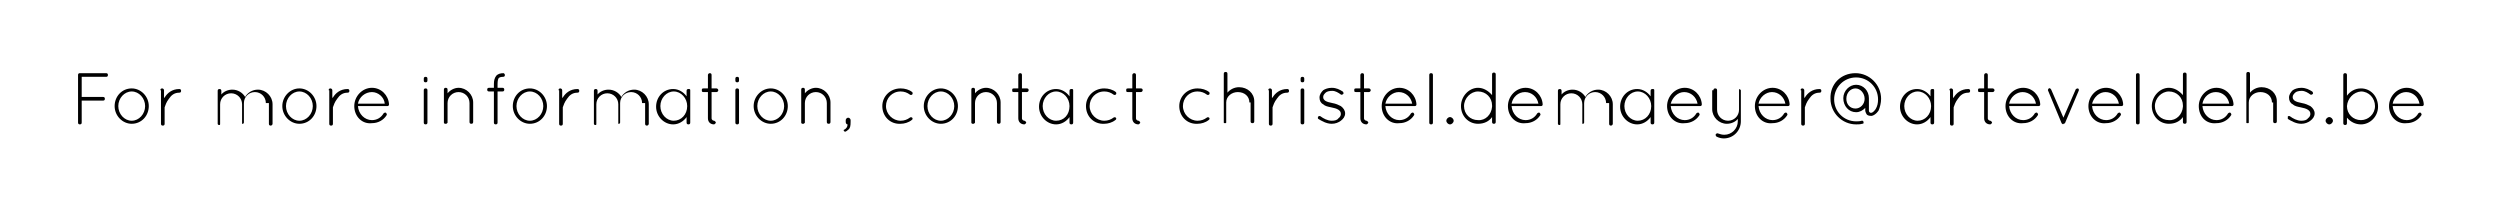 <?xml version="1.0" encoding="utf-8"?>
<!-- Generator: Adobe Illustrator 18.1.1, SVG Export Plug-In . SVG Version: 6.00 Build 0)  -->
<svg version="1.1" id="Laag_1" xmlns="http://www.w3.org/2000/svg" xmlns:xlink="http://www.w3.org/1999/xlink" x="0px" y="0px"
	 viewBox="0 0 410 33" enable-background="new 0 0 410 33" xml:space="preserve">
<g>
	<path d="M12.8,12.3c0-0.2,0.1-0.3,0.3-0.3h0h4.3c0.2,0,0.3,0.1,0.3,0.3c0,0.2-0.1,0.3-0.3,0.3h-4v3.3h3.5c0.2,0,0.3,0.1,0.3,0.3
		c0,0.2-0.1,0.3-0.3,0.3h-3.5v3.6c0,0.2-0.1,0.3-0.3,0.3c-0.2,0-0.3-0.1-0.3-0.3V12.3z"/>
	<path d="M21.6,14.5c1.5,0,2.8,1.3,2.8,2.9s-1.2,2.9-2.8,2.9c-1.5,0-2.8-1.3-2.8-2.9S20,14.5,21.6,14.5z M21.6,19.8
		c1.2,0,2.2-1.1,2.2-2.4s-1-2.4-2.2-2.4s-2.2,1.1-2.2,2.4S20.4,19.8,21.6,19.8z"/>
	<path d="M26.3,14.8c0-0.2,0.1-0.3,0.3-0.3c0.1,0,0.3,0.1,0.3,0.3v1.3c0,0,0-0.1,0.1-0.1c0.4-0.7,1.2-1.4,2.4-1.4
		c0.2,0,0.3,0.1,0.3,0.3c0,0.2-0.1,0.3-0.3,0.3c-0.8,0-1.3,0.4-1.7,1c-0.4,0.5-0.6,1.1-0.7,1.4c0,0,0,0.1,0,0.1v2.6
		c0,0.2-0.1,0.3-0.3,0.3c-0.2,0-0.3-0.1-0.3-0.3V14.8z"/>
	<path d="M43.6,16.9c0-1-0.8-1.8-1.8-1.8c-1,0-1.8,0.8-1.8,1.8v3.2v0c0,0,0,0,0,0v0c0,0.1-0.1,0.1-0.1,0.2c0,0-0.1,0-0.1,0h0h0
		c0,0,0,0,0,0c0,0,0,0-0.1,0c0,0,0,0,0,0l0,0c0,0,0,0,0,0c0,0,0,0,0,0c0,0,0,0,0,0c0,0,0,0,0,0v0v0v-3.2c0-1-0.8-1.8-1.8-1.8
		c-1,0-1.8,0.8-1.8,1.8v3.2c0,0.1,0,0.2-0.1,0.2c0,0,0,0-0.1,0c0,0,0,0,0,0h0h0c-0.1,0-0.2-0.1-0.2-0.2v-0.1v-3.2v-0.1v-2
		c0-0.2,0.1-0.3,0.3-0.3c0.2,0,0.3,0.1,0.3,0.3v0.6c0.4-0.5,1.1-0.8,1.8-0.8c0.9,0,1.7,0.5,2.1,1.2c0.4-0.7,1.2-1.2,2.1-1.2
		c1.3,0,2.4,1.1,2.4,2.4v3.2c0,0.1-0.1,0.3-0.3,0.3c-0.2,0-0.3-0.1-0.3-0.3V16.9z"/>
	<path d="M49.1,14.5c1.5,0,2.8,1.3,2.8,2.9s-1.2,2.9-2.8,2.9c-1.5,0-2.8-1.3-2.8-2.9S47.6,14.5,49.1,14.5z M49.1,19.8
		c1.2,0,2.2-1.1,2.2-2.4s-1-2.4-2.2-2.4s-2.2,1.1-2.2,2.4S47.9,19.8,49.1,19.8z"/>
	<path d="M53.9,14.8c0-0.2,0.1-0.3,0.3-0.3c0.1,0,0.3,0.1,0.3,0.3v1.3c0,0,0-0.1,0.1-0.1c0.4-0.7,1.2-1.4,2.4-1.4
		c0.2,0,0.3,0.1,0.3,0.3c0,0.2-0.1,0.3-0.3,0.3c-0.8,0-1.3,0.4-1.7,1c-0.4,0.5-0.6,1.1-0.7,1.4c0,0,0,0.1,0,0.1v2.6
		c0,0.2-0.1,0.3-0.3,0.3c-0.2,0-0.3-0.1-0.3-0.3V14.8z"/>
	<path d="M58.1,17.4c0-1.6,1.3-3,2.9-3c1.5,0,2.7,1.2,2.8,2.7v0v0c0,0.2-0.1,0.3-0.3,0.3h-4.8c0.1,1.3,1.1,2.3,2.3,2.3
		c0.8,0,1.5-0.4,1.9-1.1c0.1-0.1,0.3-0.2,0.4-0.1c0.1,0.1,0.2,0.3,0.1,0.4c-0.5,0.8-1.4,1.3-2.4,1.3C59.4,20.4,58.1,19.1,58.1,17.4z
		 M58.7,17h4.4C63,15.9,62,15.1,61,15.1C59.9,15.1,58.9,15.9,58.7,17z"/>
	<path d="M69.5,12.9c0-0.2,0.1-0.3,0.3-0.3c0.2,0,0.3,0.1,0.3,0.3v0.3c0,0.2-0.1,0.3-0.3,0.3c-0.2,0-0.3-0.1-0.3-0.3V12.9z
		 M69.5,14.8c0-0.2,0.1-0.3,0.3-0.3c0.2,0,0.3,0.1,0.3,0.3v5.3c0,0.2-0.1,0.3-0.3,0.3c-0.2,0-0.3-0.1-0.3-0.3V14.8z"/>
	<path d="M77,16.9c0-1-0.8-1.8-1.8-1.8c-1,0-1.8,0.8-1.8,1.8v3.2v0c0,0,0,0.1-0.1,0.1c0,0.1-0.1,0.1-0.2,0.1H73
		c-0.1,0-0.2-0.1-0.2-0.2c0,0,0,0,0,0s0,0,0,0v-0.1v-3.2v-0.1v-2c0-0.2,0.1-0.3,0.3-0.3c0.2,0,0.3,0.1,0.3,0.3v0.6
		c0.4-0.5,1.1-0.9,1.8-0.9c1.3,0,2.4,1.1,2.4,2.4v3.2c0,0.2-0.1,0.3-0.3,0.3c-0.2,0-0.3-0.1-0.3-0.3V16.9z"/>
	<path d="M82.8,12.3c0,0.2-0.1,0.3-0.3,0.3c-0.4,0-0.6,0.1-0.7,0.2c-0.1,0.1-0.2,0.4-0.2,1v0.6h0.8c0.2,0,0.3,0.1,0.3,0.3
		c0,0.2-0.1,0.3-0.3,0.3h-0.8v5.1c0,0.2-0.1,0.3-0.3,0.3c-0.2,0-0.3-0.1-0.3-0.3V15h-0.8c-0.2,0-0.3-0.1-0.3-0.3
		c0-0.2,0.1-0.3,0.3-0.3h0.8v-0.6c0-0.6,0.1-1,0.4-1.4c0.3-0.3,0.7-0.4,1.2-0.4C82.6,12,82.8,12.1,82.8,12.3z"/>
	<path d="M86.9,14.5c1.5,0,2.8,1.3,2.8,2.9s-1.2,2.9-2.8,2.9c-1.5,0-2.8-1.3-2.8-2.9S85.3,14.5,86.9,14.5z M86.9,19.8
		c1.2,0,2.2-1.1,2.2-2.4s-1-2.4-2.2-2.4s-2.2,1.1-2.2,2.4S85.7,19.8,86.9,19.8z"/>
	<path d="M91.6,14.8c0-0.2,0.1-0.3,0.3-0.3c0.1,0,0.3,0.1,0.3,0.3v1.3c0,0,0-0.1,0.1-0.1c0.4-0.7,1.2-1.4,2.4-1.4
		c0.2,0,0.3,0.1,0.3,0.3c0,0.2-0.1,0.3-0.3,0.3c-0.8,0-1.3,0.4-1.7,1c-0.4,0.5-0.6,1.1-0.7,1.4c0,0,0,0.1,0,0.1v2.6
		c0,0.2-0.1,0.3-0.3,0.3c-0.2,0-0.3-0.1-0.3-0.3V14.8z"/>
	<path d="M105.3,16.9c0-1-0.8-1.8-1.8-1.8c-1,0-1.8,0.8-1.8,1.8v3.2v0c0,0,0,0,0,0v0c0,0.1-0.1,0.1-0.1,0.2c0,0-0.1,0-0.1,0h0h0
		c0,0,0,0,0,0c0,0,0,0-0.1,0c0,0,0,0,0,0l0,0c0,0,0,0,0,0c0,0,0,0,0,0c0,0,0,0,0,0c0,0,0,0,0,0v0v0v-3.2c0-1-0.8-1.8-1.8-1.8
		c-1,0-1.8,0.8-1.8,1.8v3.2c0,0.1,0,0.2-0.1,0.2c0,0,0,0-0.1,0c0,0,0,0,0,0h0h0c-0.1,0-0.2-0.1-0.2-0.2v-0.1v-3.2v-0.1v-2
		c0-0.2,0.1-0.3,0.3-0.3c0.2,0,0.3,0.1,0.3,0.3v0.6c0.4-0.5,1.1-0.8,1.8-0.8c0.9,0,1.7,0.5,2.1,1.2c0.4-0.7,1.2-1.2,2.1-1.2
		c1.3,0,2.4,1.1,2.4,2.4v3.2c0,0.1-0.1,0.3-0.3,0.3c-0.2,0-0.3-0.1-0.3-0.3V16.9z"/>
	<path d="M113.2,14.8v5.3c0,0.2-0.1,0.3-0.3,0.3s-0.3-0.1-0.3-0.3v-0.9c-0.5,0.7-1.3,1.2-2.2,1.2c-1.5,0-2.8-1.3-2.8-2.9
		c0-1.6,1.2-2.9,2.8-2.9c0.9,0,1.7,0.5,2.2,1.2v-0.9c0-0.2,0.1-0.3,0.3-0.3S113.2,14.6,113.2,14.8z M112.7,17.4c0-1.3-1-2.4-2.2-2.4
		c-1.2,0-2.2,1.1-2.2,2.4s1,2.4,2.2,2.4C111.7,19.8,112.7,18.8,112.7,17.4z"/>
	<path d="M117.8,14.8c0,0.1-0.1,0.3-0.3,0.3h-0.8v4.3c0,0.3,0.3,0.4,0.4,0.4s0.3,0.2,0.3,0.3c0,0.1-0.2,0.3-0.3,0.3
		c-0.6,0-1-0.4-1-1v-4.3h-0.7c-0.3,0-0.3-0.1-0.3-0.3s0-0.3,0.3-0.3h0.7v-2.2c0-0.1,0.1-0.3,0.3-0.3c0.2,0,0.3,0.1,0.3,0.3v2.2h0.8
		C117.6,14.5,117.8,14.6,117.8,14.8z"/>
	<path d="M120.6,12.9c0-0.2,0.1-0.3,0.3-0.3c0.2,0,0.3,0.1,0.3,0.3v0.3c0,0.2-0.1,0.3-0.3,0.3c-0.2,0-0.3-0.1-0.3-0.3V12.9z
		 M120.6,14.8c0-0.2,0.1-0.3,0.3-0.3c0.2,0,0.3,0.1,0.3,0.3v5.3c0,0.2-0.1,0.3-0.3,0.3c-0.2,0-0.3-0.1-0.3-0.3V14.8z"/>
	<path d="M126.4,14.5c1.5,0,2.8,1.3,2.8,2.9s-1.2,2.9-2.8,2.9c-1.5,0-2.8-1.3-2.8-2.9S124.9,14.5,126.4,14.5z M126.4,19.8
		c1.2,0,2.2-1.1,2.2-2.4s-1-2.4-2.2-2.4s-2.2,1.1-2.2,2.4S125.2,19.8,126.4,19.8z"/>
	<path d="M135.6,16.9c0-1-0.8-1.8-1.8-1.8c-1,0-1.8,0.8-1.8,1.8v3.2v0c0,0,0,0.1-0.1,0.1c0,0.1-0.1,0.1-0.2,0.1h-0.1
		c-0.1,0-0.2-0.1-0.2-0.2c0,0,0,0,0,0s0,0,0,0v-0.1v-3.2v-0.1v-2c0-0.2,0.1-0.3,0.3-0.3c0.2,0,0.3,0.1,0.3,0.3v0.6
		c0.4-0.5,1.1-0.9,1.8-0.9c1.3,0,2.4,1.1,2.4,2.4v3.2c0,0.2-0.1,0.3-0.3,0.3c-0.2,0-0.3-0.1-0.3-0.3V16.9z"/>
	<path d="M138.4,21.3c0.4-0.2,0.6-0.5,0.6-0.9c-0.2,0-0.3-0.2-0.3-0.4v-0.3c0-0.2,0.2-0.4,0.4-0.4c0.2,0,0.4,0.2,0.4,0.4V20
		c0,0.7-0.1,1-0.3,1.2s-0.5,0.4-0.6,0.4c-0.1,0-0.2-0.1-0.2-0.2C138.3,21.4,138.3,21.3,138.4,21.3z"/>
	<path d="M144.7,17.4c0-1.6,1.3-2.9,3-2.9c0.7,0,1.4,0.2,1.9,0.6c0.1,0.1,0.1,0.3,0,0.4c-0.1,0.1-0.3,0.1-0.4,0
		c-0.4-0.3-0.9-0.5-1.5-0.5c-1.4,0-2.4,1.1-2.4,2.4c0,1.3,1.1,2.4,2.4,2.4c0.6,0,1.1-0.2,1.5-0.5c0.1-0.1,0.3-0.1,0.4,0
		c0.1,0.1,0.1,0.3-0.1,0.4c-0.5,0.4-1.2,0.6-1.8,0.6C146,20.4,144.7,19.1,144.7,17.4z"/>
	<path d="M154.3,14.5c1.5,0,2.8,1.3,2.8,2.9s-1.2,2.9-2.8,2.9c-1.5,0-2.8-1.3-2.8-2.9S152.8,14.5,154.3,14.5z M154.3,19.8
		c1.2,0,2.2-1.1,2.2-2.4s-1-2.4-2.2-2.4s-2.2,1.1-2.2,2.4S153.1,19.8,154.3,19.8z"/>
	<path d="M163.5,16.9c0-1-0.8-1.8-1.8-1.8c-1,0-1.8,0.8-1.8,1.8v3.2v0c0,0,0,0.1-0.1,0.1c0,0.1-0.1,0.1-0.2,0.1h-0.1
		c-0.1,0-0.2-0.1-0.2-0.2c0,0,0,0,0,0s0,0,0,0v-0.1v-3.2v-0.1v-2c0-0.2,0.1-0.3,0.3-0.3c0.2,0,0.3,0.1,0.3,0.3v0.6
		c0.4-0.5,1.1-0.9,1.8-0.9c1.3,0,2.4,1.1,2.4,2.4v3.2c0,0.2-0.1,0.3-0.3,0.3c-0.2,0-0.3-0.1-0.3-0.3V16.9z"/>
	<path d="M168.7,14.8c0,0.1-0.1,0.3-0.3,0.3h-0.8v4.3c0,0.3,0.3,0.4,0.4,0.4s0.3,0.2,0.3,0.3c0,0.1-0.2,0.3-0.3,0.3
		c-0.6,0-1-0.4-1-1v-4.3h-0.7c-0.3,0-0.3-0.1-0.3-0.3s0-0.3,0.3-0.3h0.7v-2.2c0-0.1,0.1-0.3,0.3-0.3c0.2,0,0.3,0.1,0.3,0.3v2.2h0.8
		C168.6,14.5,168.7,14.6,168.7,14.8z"/>
	<path d="M176,14.8v5.3c0,0.2-0.1,0.3-0.3,0.3s-0.3-0.1-0.3-0.3v-0.9c-0.5,0.7-1.3,1.2-2.2,1.2c-1.5,0-2.8-1.3-2.8-2.9
		c0-1.6,1.2-2.9,2.8-2.9c0.9,0,1.7,0.5,2.2,1.2v-0.9c0-0.2,0.1-0.3,0.3-0.3S176,14.6,176,14.8z M175.4,17.4c0-1.3-1-2.4-2.2-2.4
		c-1.2,0-2.2,1.1-2.2,2.4s1,2.4,2.2,2.4C174.5,19.8,175.4,18.8,175.4,17.4z"/>
	<path d="M178.1,17.4c0-1.6,1.3-2.9,3-2.9c0.7,0,1.4,0.2,1.9,0.6c0.1,0.1,0.1,0.3,0,0.4c-0.1,0.1-0.3,0.1-0.4,0
		c-0.4-0.3-0.9-0.5-1.5-0.5c-1.4,0-2.4,1.1-2.4,2.4c0,1.3,1.1,2.4,2.4,2.4c0.6,0,1.1-0.2,1.5-0.5c0.1-0.1,0.3-0.1,0.4,0
		c0.1,0.1,0.1,0.3-0.1,0.4c-0.5,0.4-1.2,0.6-1.8,0.6C179.4,20.4,178.1,19.1,178.1,17.4z"/>
	<path d="M187.4,14.8c0,0.1-0.1,0.3-0.3,0.3h-0.8v4.3c0,0.3,0.3,0.4,0.4,0.4s0.3,0.2,0.3,0.3c0,0.1-0.2,0.3-0.3,0.3
		c-0.6,0-1-0.4-1-1v-4.3H185c-0.3,0-0.3-0.1-0.3-0.3s0-0.3,0.3-0.3h0.7v-2.2c0-0.1,0.1-0.3,0.3-0.3c0.2,0,0.3,0.1,0.3,0.3v2.2h0.8
		C187.3,14.5,187.4,14.6,187.4,14.8z"/>
	<path d="M193.4,17.4c0-1.6,1.3-2.9,3-2.9c0.7,0,1.4,0.2,1.9,0.6c0.1,0.1,0.1,0.3,0,0.4c-0.1,0.1-0.3,0.1-0.4,0
		c-0.4-0.3-0.9-0.5-1.5-0.5c-1.4,0-2.4,1.1-2.4,2.4c0,1.3,1.1,2.4,2.4,2.4c0.6,0,1.1-0.2,1.5-0.5c0.1-0.1,0.3-0.1,0.4,0
		c0.1,0.1,0.1,0.3-0.1,0.4c-0.5,0.4-1.2,0.6-1.8,0.6C194.7,20.4,193.4,19.1,193.4,17.4z"/>
	<path d="M204.9,16.8c0-1-0.8-1.7-1.9-1.7c-1,0-1.9,0.7-1.9,1.7v3.3v0c0,0,0,0,0,0c0,0,0,0,0,0c0,0.1-0.1,0.1-0.2,0.1c0,0,0,0,0,0h0
		h0c-0.1,0-0.2,0-0.2-0.1c0,0,0-0.1,0-0.1c0,0,0-0.1,0-0.1v-3.3v-0.1v-4.4c0-0.2,0.1-0.3,0.3-0.3c0.2,0,0.3,0.1,0.3,0.3v3.1
		c0.4-0.5,1.1-0.9,1.9-0.9c1.4,0,2.5,1,2.5,2.3v3.3c0,0.2-0.1,0.3-0.3,0.3c-0.2,0-0.3-0.1-0.3-0.3V16.8z"/>
	<path d="M208,14.8c0-0.2,0.1-0.3,0.3-0.3c0.1,0,0.3,0.1,0.3,0.3v1.3c0,0,0-0.1,0.1-0.1c0.4-0.7,1.2-1.4,2.4-1.4
		c0.2,0,0.3,0.1,0.3,0.3c0,0.2-0.1,0.3-0.3,0.3c-0.8,0-1.3,0.4-1.7,1c-0.4,0.5-0.6,1.1-0.7,1.4c0,0,0,0.1,0,0.1v2.6
		c0,0.2-0.1,0.3-0.3,0.3c-0.2,0-0.3-0.1-0.3-0.3V14.8z"/>
	<path d="M213.3,12.9c0-0.2,0.1-0.3,0.3-0.3c0.2,0,0.3,0.1,0.3,0.3v0.3c0,0.2-0.1,0.3-0.3,0.3c-0.2,0-0.3-0.1-0.3-0.3V12.9z
		 M213.3,14.8c0-0.2,0.1-0.3,0.3-0.3c0.2,0,0.3,0.1,0.3,0.3v5.3c0,0.2-0.1,0.3-0.3,0.3c-0.2,0-0.3-0.1-0.3-0.3V14.8z"/>
	<path d="M216.2,19.1c0.1-0.1,0.3-0.1,0.4,0c0.4,0.3,1.1,0.7,1.8,0.7c0.5,0,0.9-0.1,1.1-0.4c0.3-0.2,0.4-0.5,0.4-0.7
		c0-0.3-0.1-0.5-0.4-0.7c-0.3-0.2-0.7-0.3-1.2-0.4l0,0c-0.5-0.1-1-0.2-1.3-0.5c-0.4-0.2-0.6-0.6-0.6-1.1c0-0.5,0.3-0.9,0.6-1.2
		c0.3-0.2,0.8-0.4,1.4-0.4c0.8,0,1.3,0.3,1.8,0.6c0.1,0.1,0.2,0.3,0.1,0.4s-0.3,0.2-0.4,0.1c-0.4-0.3-0.9-0.6-1.4-0.6
		c-0.5,0-0.9,0.1-1.1,0.3c-0.2,0.2-0.4,0.4-0.4,0.7s0.1,0.4,0.3,0.6c0.3,0.2,0.7,0.3,1.2,0.4h0c0.6,0.1,1,0.3,1.4,0.5
		c0.4,0.3,0.7,0.7,0.7,1.2s-0.3,0.9-0.7,1.2c-0.4,0.3-0.9,0.5-1.5,0.5c-0.9,0-1.7-0.5-2.2-0.8C216.1,19.4,216.1,19.3,216.2,19.1z"/>
	<path d="M224.8,14.8c0,0.1-0.1,0.3-0.3,0.3h-0.8v4.3c0,0.3,0.3,0.4,0.4,0.4s0.3,0.2,0.3,0.3c0,0.1-0.2,0.3-0.3,0.3
		c-0.6,0-1-0.4-1-1v-4.3h-0.7c-0.3,0-0.3-0.1-0.3-0.3s0-0.3,0.3-0.3h0.7v-2.2c0-0.1,0.1-0.3,0.3-0.3c0.2,0,0.3,0.1,0.3,0.3v2.2h0.8
		C224.6,14.5,224.8,14.6,224.8,14.8z"/>
	<path d="M226.6,17.4c0-1.6,1.3-3,2.9-3c1.5,0,2.7,1.2,2.8,2.7v0v0c0,0.2-0.1,0.3-0.3,0.3h-4.8c0.1,1.3,1.1,2.3,2.3,2.3
		c0.8,0,1.5-0.4,1.9-1.1c0.1-0.1,0.3-0.2,0.4-0.1c0.1,0.1,0.2,0.3,0.1,0.4c-0.5,0.8-1.4,1.3-2.4,1.3
		C227.9,20.4,226.6,19.1,226.6,17.4z M227.2,17h4.4c-0.2-1.1-1.1-1.9-2.2-1.9C228.4,15.1,227.4,15.9,227.2,17z"/>
	<path d="M234.4,12.3c0-0.2,0.1-0.3,0.3-0.3c0.2,0,0.3,0.1,0.3,0.3v7.8c0,0.2-0.1,0.3-0.3,0.3c-0.2,0-0.3-0.1-0.3-0.3V12.3z"/>
	<path d="M237.8,19.2c0.3,0,0.6,0.3,0.6,0.6s-0.3,0.6-0.6,0.6c-0.3,0-0.6-0.3-0.6-0.6S237.5,19.2,237.8,19.2z"/>
	<path d="M244.7,19.2c-0.5,0.7-1.3,1.1-2.3,1.1c-1.6,0-2.8-1.3-2.8-2.9c0-1.6,1.3-3,2.8-3c0.9,0,1.7,0.5,2.3,1.2v-3.4
		c0-0.2,0.1-0.3,0.3-0.3c0.2,0,0.3,0.1,0.3,0.3v5.1v0.1v2.6c0,0.2-0.1,0.3-0.3,0.3c-0.2,0-0.3-0.1-0.3-0.3V19.2z M244.7,17.5v-0.2
		c0-1.3-1-2.3-2.3-2.3c-1.2,0-2.3,1.1-2.3,2.4c0,1.3,1,2.3,2.3,2.3C243.6,19.8,244.6,18.8,244.7,17.5z"/>
	<path d="M247.3,17.4c0-1.6,1.3-3,2.9-3c1.5,0,2.7,1.2,2.8,2.7v0v0c0,0.2-0.1,0.3-0.3,0.3h-4.8c0.1,1.3,1.1,2.3,2.3,2.3
		c0.8,0,1.5-0.4,1.9-1.1c0.1-0.1,0.3-0.2,0.4-0.1c0.1,0.1,0.2,0.3,0.1,0.4c-0.5,0.8-1.4,1.3-2.4,1.3
		C248.6,20.4,247.3,19.1,247.3,17.4z M247.9,17h4.4c-0.2-1.1-1.1-1.9-2.2-1.9C249,15.1,248.1,15.9,247.9,17z"/>
	<path d="M263.4,16.9c0-1-0.8-1.8-1.8-1.8c-1,0-1.8,0.8-1.8,1.8v3.2v0c0,0,0,0,0,0v0c0,0.1-0.1,0.1-0.1,0.2c0,0-0.1,0-0.1,0h0h0
		c0,0,0,0,0,0c0,0,0,0-0.1,0c0,0,0,0,0,0l0,0c0,0,0,0,0,0c0,0,0,0,0,0c0,0,0,0,0,0c0,0,0,0,0,0v0v0v-3.2c0-1-0.8-1.8-1.8-1.8
		c-1,0-1.8,0.8-1.8,1.8v3.2c0,0.1,0,0.2-0.1,0.2c0,0,0,0-0.1,0c0,0,0,0,0,0h0h0c-0.1,0-0.2-0.1-0.2-0.2v-0.1v-3.2v-0.1v-2
		c0-0.2,0.1-0.3,0.3-0.3c0.2,0,0.3,0.1,0.3,0.3v0.6c0.4-0.5,1.1-0.8,1.8-0.8c0.9,0,1.7,0.5,2.1,1.2c0.4-0.7,1.2-1.2,2.1-1.2
		c1.3,0,2.4,1.1,2.4,2.4v3.2c0,0.1-0.1,0.3-0.3,0.3c-0.2,0-0.3-0.1-0.3-0.3V16.9z"/>
	<path d="M271.3,14.8v5.3c0,0.2-0.1,0.3-0.3,0.3s-0.3-0.1-0.3-0.3v-0.9c-0.5,0.7-1.3,1.2-2.2,1.2c-1.5,0-2.8-1.3-2.8-2.9
		c0-1.6,1.2-2.9,2.8-2.9c0.9,0,1.7,0.5,2.2,1.2v-0.9c0-0.2,0.1-0.3,0.3-0.3S271.3,14.6,271.3,14.8z M270.8,17.4c0-1.3-1-2.4-2.2-2.4
		c-1.2,0-2.2,1.1-2.2,2.4s1,2.4,2.2,2.4C269.8,19.8,270.8,18.8,270.8,17.4z"/>
	<path d="M273.4,17.4c0-1.6,1.3-3,2.9-3c1.5,0,2.7,1.2,2.8,2.7v0v0c0,0.2-0.1,0.3-0.3,0.3H274c0.1,1.3,1.1,2.3,2.3,2.3
		c0.8,0,1.5-0.4,1.9-1.1c0.1-0.1,0.3-0.2,0.4-0.1c0.1,0.1,0.2,0.3,0.1,0.4c-0.5,0.8-1.4,1.3-2.4,1.3
		C274.7,20.4,273.4,19.1,273.4,17.4z M274,17h4.4c-0.2-1.1-1.1-1.9-2.2-1.9C275.2,15.1,274.3,15.9,274,17z"/>
	<path d="M281,14.8c0-0.2,0.1-0.3,0.3-0.3c0.2,0,0.3,0.1,0.3,0.3V18c0,1,0.8,1.8,1.8,1.8c1,0,1.8-0.8,1.8-1.8v-3.2c0,0,0-0.1,0-0.1
		c0,0,0,0,0,0c0,0,0,0,0,0c0,0,0.1-0.1,0.1-0.1h0c0,0,0,0,0,0h0h0c0,0,0.1,0,0.1,0.1c0,0,0.1,0.1,0.1,0.1c0,0,0,0.1,0,0.1V18v0.1
		v1.8c0,1.5-1.2,2.8-2.8,2.8c-0.4,0-0.8-0.1-1.2-0.3c-0.1-0.1-0.2-0.3-0.1-0.4c0.1-0.1,0.2-0.2,0.4-0.1c0.3,0.1,0.6,0.2,1,0.2
		c1.2,0,2.2-1,2.2-2.2v-0.4c-0.4,0.5-1.1,0.8-1.8,0.8c-1.3,0-2.4-1.1-2.4-2.4V14.8z"/>
	<path d="M287.8,17.4c0-1.6,1.3-3,2.9-3c1.5,0,2.7,1.2,2.8,2.7v0v0c0,0.2-0.1,0.3-0.3,0.3h-4.8c0.1,1.3,1.1,2.3,2.3,2.3
		c0.8,0,1.5-0.4,1.9-1.1c0.1-0.1,0.3-0.2,0.4-0.1c0.1,0.1,0.2,0.3,0.1,0.4c-0.5,0.8-1.4,1.3-2.4,1.3
		C289.1,20.4,287.8,19.1,287.8,17.4z M288.4,17h4.4c-0.2-1.1-1.1-1.9-2.2-1.9C289.6,15.1,288.6,15.9,288.4,17z"/>
	<path d="M295.3,14.8c0-0.2,0.1-0.3,0.3-0.3c0.1,0,0.3,0.1,0.3,0.3v1.3c0,0,0-0.1,0.1-0.1c0.4-0.7,1.2-1.4,2.4-1.4
		c0.2,0,0.3,0.1,0.3,0.3c0,0.2-0.1,0.3-0.3,0.3c-0.8,0-1.3,0.4-1.7,1c-0.4,0.5-0.6,1.1-0.7,1.4c0,0,0,0.1,0,0.1v2.6
		c0,0.2-0.1,0.3-0.3,0.3c-0.2,0-0.3-0.1-0.3-0.3V14.8z"/>
	<path d="M304.3,12c2.3,0,4.2,1.9,4.2,4.2c0,0.7-0.2,1.4-0.4,1.9c0,0-0.4,0.7-1.1,0.9c-0.1,0-0.2,0-0.2,0c-0.3,0-0.6-0.1-0.7-0.3
		c-0.1-0.2-0.2-0.4-0.2-0.6v-0.4c-0.4,0.4-0.9,0.7-1.5,0.7c-1.2,0-2.1-1-2.1-2.3c0-1.2,1-2.2,2.1-2.2c1.2,0,2.1,1,2.1,2.2v0.1v0.1
		v1.8h0c0,0.1,0,0.2,0.1,0.3c0,0,0.1,0.1,0.2,0.1h0.1c0.4-0.1,0.6-0.5,0.7-0.6c0.3-0.5,0.4-1,0.4-1.6c0-2-1.6-3.6-3.6-3.6
		c-2,0-3.6,1.6-3.6,3.6c0,2,1.6,3.6,3.6,3.6c0.3,0,0.6,0,0.9-0.1c0.2,0,0.3,0,0.3,0.2c0.1,0.2,0,0.3-0.2,0.3c-0.3,0.1-0.7,0.1-1,0.1
		c-2.3,0-4.2-1.9-4.2-4.2C300.1,13.8,301.9,12,304.3,12z M304.3,17.8c0.8,0,1.5-0.7,1.5-1.6c0-0.9-0.7-1.7-1.5-1.7
		c-0.8,0-1.5,0.7-1.5,1.7C302.8,17.1,303.4,17.8,304.3,17.8z"/>
	<path d="M317.2,14.8v5.3c0,0.2-0.1,0.3-0.3,0.3s-0.3-0.1-0.3-0.3v-0.9c-0.5,0.7-1.3,1.2-2.2,1.2c-1.5,0-2.8-1.3-2.8-2.9
		c0-1.6,1.2-2.9,2.8-2.9c0.9,0,1.7,0.5,2.2,1.2v-0.9c0-0.2,0.1-0.3,0.3-0.3S317.2,14.6,317.2,14.8z M316.7,17.4c0-1.3-1-2.4-2.2-2.4
		c-1.2,0-2.2,1.1-2.2,2.4s1,2.4,2.2,2.4C315.7,19.8,316.7,18.8,316.7,17.4z"/>
	<path d="M319.7,14.8c0-0.2,0.1-0.3,0.3-0.3c0.1,0,0.3,0.1,0.3,0.3v1.3c0,0,0-0.1,0.1-0.1c0.4-0.7,1.2-1.4,2.4-1.4
		c0.2,0,0.3,0.1,0.3,0.3c0,0.2-0.1,0.3-0.3,0.3c-0.8,0-1.3,0.4-1.7,1c-0.4,0.5-0.6,1.1-0.7,1.4c0,0,0,0.1,0,0.1v2.6
		c0,0.2-0.1,0.3-0.3,0.3c-0.2,0-0.3-0.1-0.3-0.3V14.8z"/>
	<path d="M327.1,14.8c0,0.1-0.1,0.3-0.3,0.3H326v4.3c0,0.3,0.3,0.4,0.4,0.4s0.3,0.2,0.3,0.3c0,0.1-0.2,0.3-0.3,0.3c-0.6,0-1-0.4-1-1
		v-4.3h-0.7c-0.3,0-0.3-0.1-0.3-0.3s0-0.3,0.3-0.3h0.7v-2.2c0-0.1,0.1-0.3,0.3-0.3c0.2,0,0.3,0.1,0.3,0.3v2.2h0.8
		C326.9,14.5,327.1,14.6,327.1,14.8z"/>
	<path d="M328.9,17.4c0-1.6,1.3-3,2.9-3c1.5,0,2.7,1.2,2.8,2.7v0v0c0,0.2-0.1,0.3-0.3,0.3h-4.8c0.1,1.3,1.1,2.3,2.3,2.3
		c0.8,0,1.5-0.4,1.9-1.1c0.1-0.1,0.3-0.2,0.4-0.1c0.1,0.1,0.2,0.3,0.1,0.4c-0.5,0.8-1.4,1.3-2.4,1.3
		C330.2,20.4,328.9,19.1,328.9,17.4z M329.5,17h4.4c-0.2-1.1-1.1-1.9-2.2-1.9C330.7,15.1,329.7,15.9,329.5,17z"/>
	<path d="M338.2,20.3c0,0-0.1-0.1-0.1-0.1l-2.2-5.3c-0.1-0.1,0-0.3,0.1-0.4c0.1-0.1,0.3,0,0.4,0.2l2,4.6l2-4.6
		c0-0.1,0.2-0.2,0.4-0.2c0.1,0.1,0.2,0.2,0.1,0.4l-2.2,5.2c0,0,0,0.1-0.1,0.1c0,0.1-0.1,0.1-0.2,0.1
		C338.4,20.4,338.3,20.4,338.2,20.3C338.3,20.4,338.3,20.4,338.2,20.3C338.3,20.3,338.2,20.3,338.2,20.3z"/>
	<path d="M342.5,17.4c0-1.6,1.3-3,2.9-3c1.5,0,2.7,1.2,2.8,2.7v0v0c0,0.2-0.1,0.3-0.3,0.3h-4.8c0.1,1.3,1.1,2.3,2.3,2.3
		c0.8,0,1.5-0.4,1.9-1.1c0.1-0.1,0.3-0.2,0.4-0.1c0.1,0.1,0.2,0.3,0.1,0.4c-0.5,0.8-1.4,1.3-2.4,1.3
		C343.8,20.4,342.5,19.1,342.5,17.4z M343.1,17h4.4c-0.2-1.1-1.1-1.9-2.2-1.9C344.3,15.1,343.4,15.9,343.1,17z"/>
	<path d="M350.3,12.3c0-0.2,0.1-0.3,0.3-0.3c0.2,0,0.3,0.1,0.3,0.3v7.8c0,0.2-0.1,0.3-0.3,0.3c-0.2,0-0.3-0.1-0.3-0.3V12.3z"/>
	<path d="M358,19.2c-0.5,0.7-1.3,1.1-2.3,1.1c-1.6,0-2.8-1.3-2.8-2.9c0-1.6,1.3-3,2.8-3c0.9,0,1.7,0.5,2.3,1.2v-3.4
		c0-0.2,0.1-0.3,0.3-0.3c0.2,0,0.3,0.1,0.3,0.3v5.1v0.1v2.6c0,0.2-0.1,0.3-0.3,0.3c-0.2,0-0.3-0.1-0.3-0.3V19.2z M358,17.5v-0.2
		c0-1.3-1-2.3-2.3-2.3c-1.2,0-2.3,1.1-2.3,2.4c0,1.3,1,2.3,2.3,2.3C356.9,19.8,357.9,18.8,358,17.5z"/>
	<path d="M360.6,17.4c0-1.6,1.3-3,2.9-3c1.5,0,2.7,1.2,2.8,2.7v0v0c0,0.2-0.1,0.3-0.3,0.3h-4.8c0.1,1.3,1.1,2.3,2.3,2.3
		c0.8,0,1.5-0.4,1.9-1.1c0.1-0.1,0.3-0.2,0.4-0.1c0.1,0.1,0.2,0.3,0.1,0.4c-0.5,0.8-1.4,1.3-2.4,1.3
		C361.8,20.4,360.6,19.1,360.6,17.4z M361.2,17h4.4c-0.2-1.1-1.1-1.9-2.2-1.9C362.3,15.1,361.4,15.9,361.2,17z"/>
	<path d="M372.6,16.8c0-1-0.8-1.7-1.9-1.7c-1,0-1.9,0.7-1.9,1.7v3.3v0c0,0,0,0,0,0c0,0,0,0,0,0c0,0.1-0.1,0.1-0.2,0.1c0,0,0,0,0,0h0
		h0c-0.1,0-0.2,0-0.2-0.1c0,0,0-0.1,0-0.1c0,0,0-0.1,0-0.1v-3.3v-0.1v-4.4c0-0.2,0.1-0.3,0.3-0.3c0.2,0,0.3,0.1,0.3,0.3v3.1
		c0.4-0.5,1.1-0.9,1.9-0.9c1.4,0,2.5,1,2.5,2.3v3.3c0,0.2-0.1,0.3-0.3,0.3c-0.2,0-0.3-0.1-0.3-0.3V16.8z"/>
	<path d="M375.2,19.1c0.1-0.1,0.3-0.1,0.4,0c0.4,0.3,1.1,0.7,1.8,0.7c0.5,0,0.9-0.1,1.1-0.4c0.3-0.2,0.4-0.5,0.4-0.7
		c0-0.3-0.1-0.5-0.4-0.7c-0.3-0.2-0.7-0.3-1.2-0.4l0,0c-0.5-0.1-1-0.2-1.3-0.5c-0.4-0.2-0.6-0.6-0.6-1.1c0-0.5,0.3-0.9,0.6-1.2
		c0.3-0.2,0.8-0.4,1.4-0.4c0.8,0,1.3,0.3,1.8,0.6c0.1,0.1,0.2,0.3,0.1,0.4s-0.3,0.2-0.4,0.1c-0.4-0.3-0.9-0.6-1.4-0.6
		c-0.5,0-0.9,0.1-1.1,0.3c-0.2,0.2-0.4,0.4-0.4,0.7s0.1,0.4,0.3,0.6c0.3,0.2,0.7,0.3,1.2,0.4h0c0.6,0.1,1,0.3,1.4,0.5
		c0.4,0.3,0.7,0.7,0.7,1.2s-0.3,0.9-0.7,1.2c-0.4,0.3-0.9,0.5-1.5,0.5c-0.9,0-1.7-0.5-2.2-0.8C375.2,19.4,375.2,19.3,375.2,19.1z"/>
	<path d="M382,19.2c0.3,0,0.6,0.3,0.6,0.6s-0.3,0.6-0.6,0.6s-0.6-0.3-0.6-0.6S381.7,19.2,382,19.2z"/>
	<path d="M384.3,17.6v-0.1v-0.1v-5.1c0-0.2,0.1-0.3,0.3-0.3c0.2,0,0.3,0.1,0.3,0.3v3.4c0.5-0.7,1.3-1.2,2.3-1.2c1.6,0,2.8,1.3,2.8,3
		c0,1.6-1.3,2.9-2.8,2.9c-0.9,0-1.7-0.4-2.3-1.1v0.9c0,0.2-0.1,0.3-0.3,0.3c-0.2,0-0.3-0.1-0.3-0.3V17.6z M384.9,17.4
		c0,1.3,1,2.3,2.3,2.3c1.2,0,2.3-1,2.3-2.3c0-1.3-1-2.4-2.3-2.4C386,15.1,385,16.1,384.9,17.4L384.9,17.4z"/>
	<path d="M391.8,17.4c0-1.6,1.3-3,2.9-3c1.5,0,2.7,1.2,2.8,2.7v0v0c0,0.2-0.1,0.3-0.3,0.3h-4.8c0.1,1.3,1.1,2.3,2.3,2.3
		c0.8,0,1.5-0.4,1.9-1.1c0.1-0.1,0.3-0.2,0.4-0.1c0.1,0.1,0.2,0.3,0.1,0.4c-0.5,0.8-1.4,1.3-2.4,1.3
		C393.1,20.4,391.8,19.1,391.8,17.4z M392.4,17h4.4c-0.2-1.1-1.1-1.9-2.2-1.9C393.6,15.1,392.6,15.9,392.4,17z"/>
</g>
</svg>
